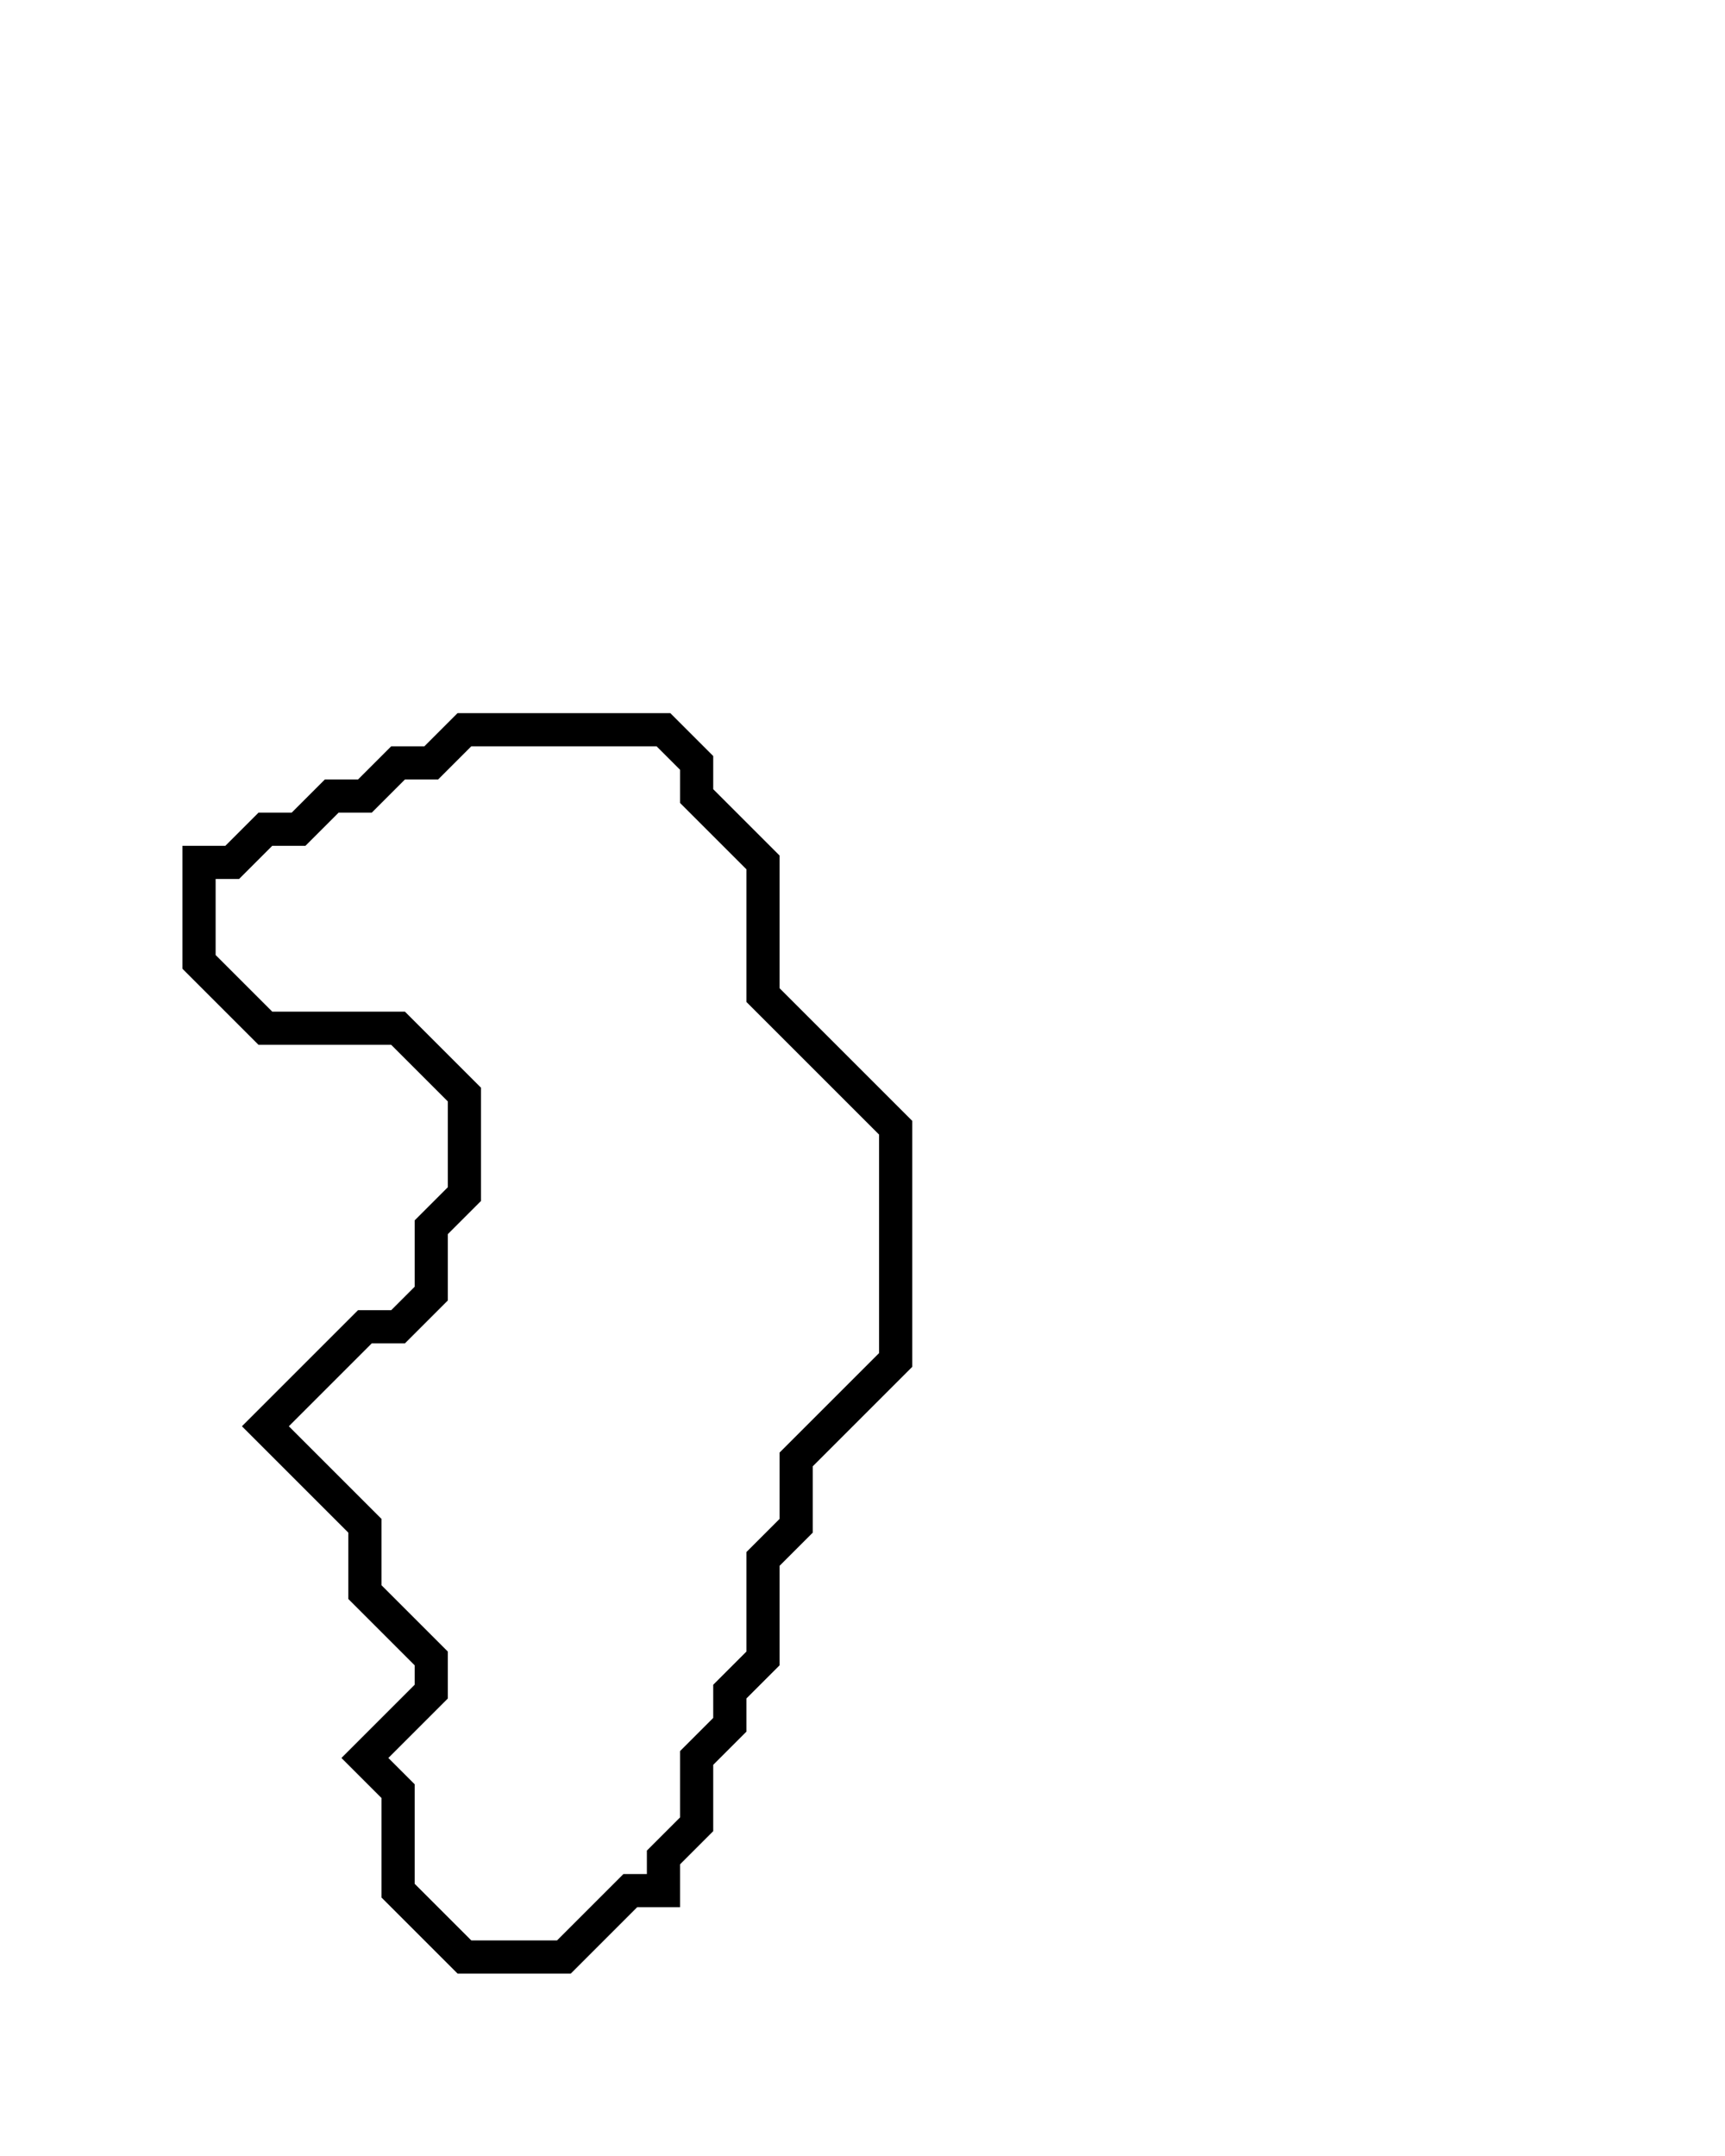 <svg xmlns="http://www.w3.org/2000/svg" width="52" height="65">
  <path d="M 14,22 L 13,23 L 12,23 L 11,24 L 10,24 L 9,25 L 8,25 L 7,26 L 6,26 L 6,29 L 8,31 L 12,31 L 14,33 L 14,36 L 13,37 L 13,39 L 12,40 L 11,40 L 8,43 L 11,46 L 11,48 L 13,50 L 13,51 L 11,53 L 12,54 L 12,57 L 14,59 L 17,59 L 19,57 L 20,57 L 20,56 L 21,55 L 21,53 L 22,52 L 22,51 L 23,50 L 23,47 L 24,46 L 24,44 L 27,41 L 27,34 L 23,30 L 23,26 L 21,24 L 21,23 L 20,22 Z" fill="none" stroke="black" stroke-width="1"/>
</svg>